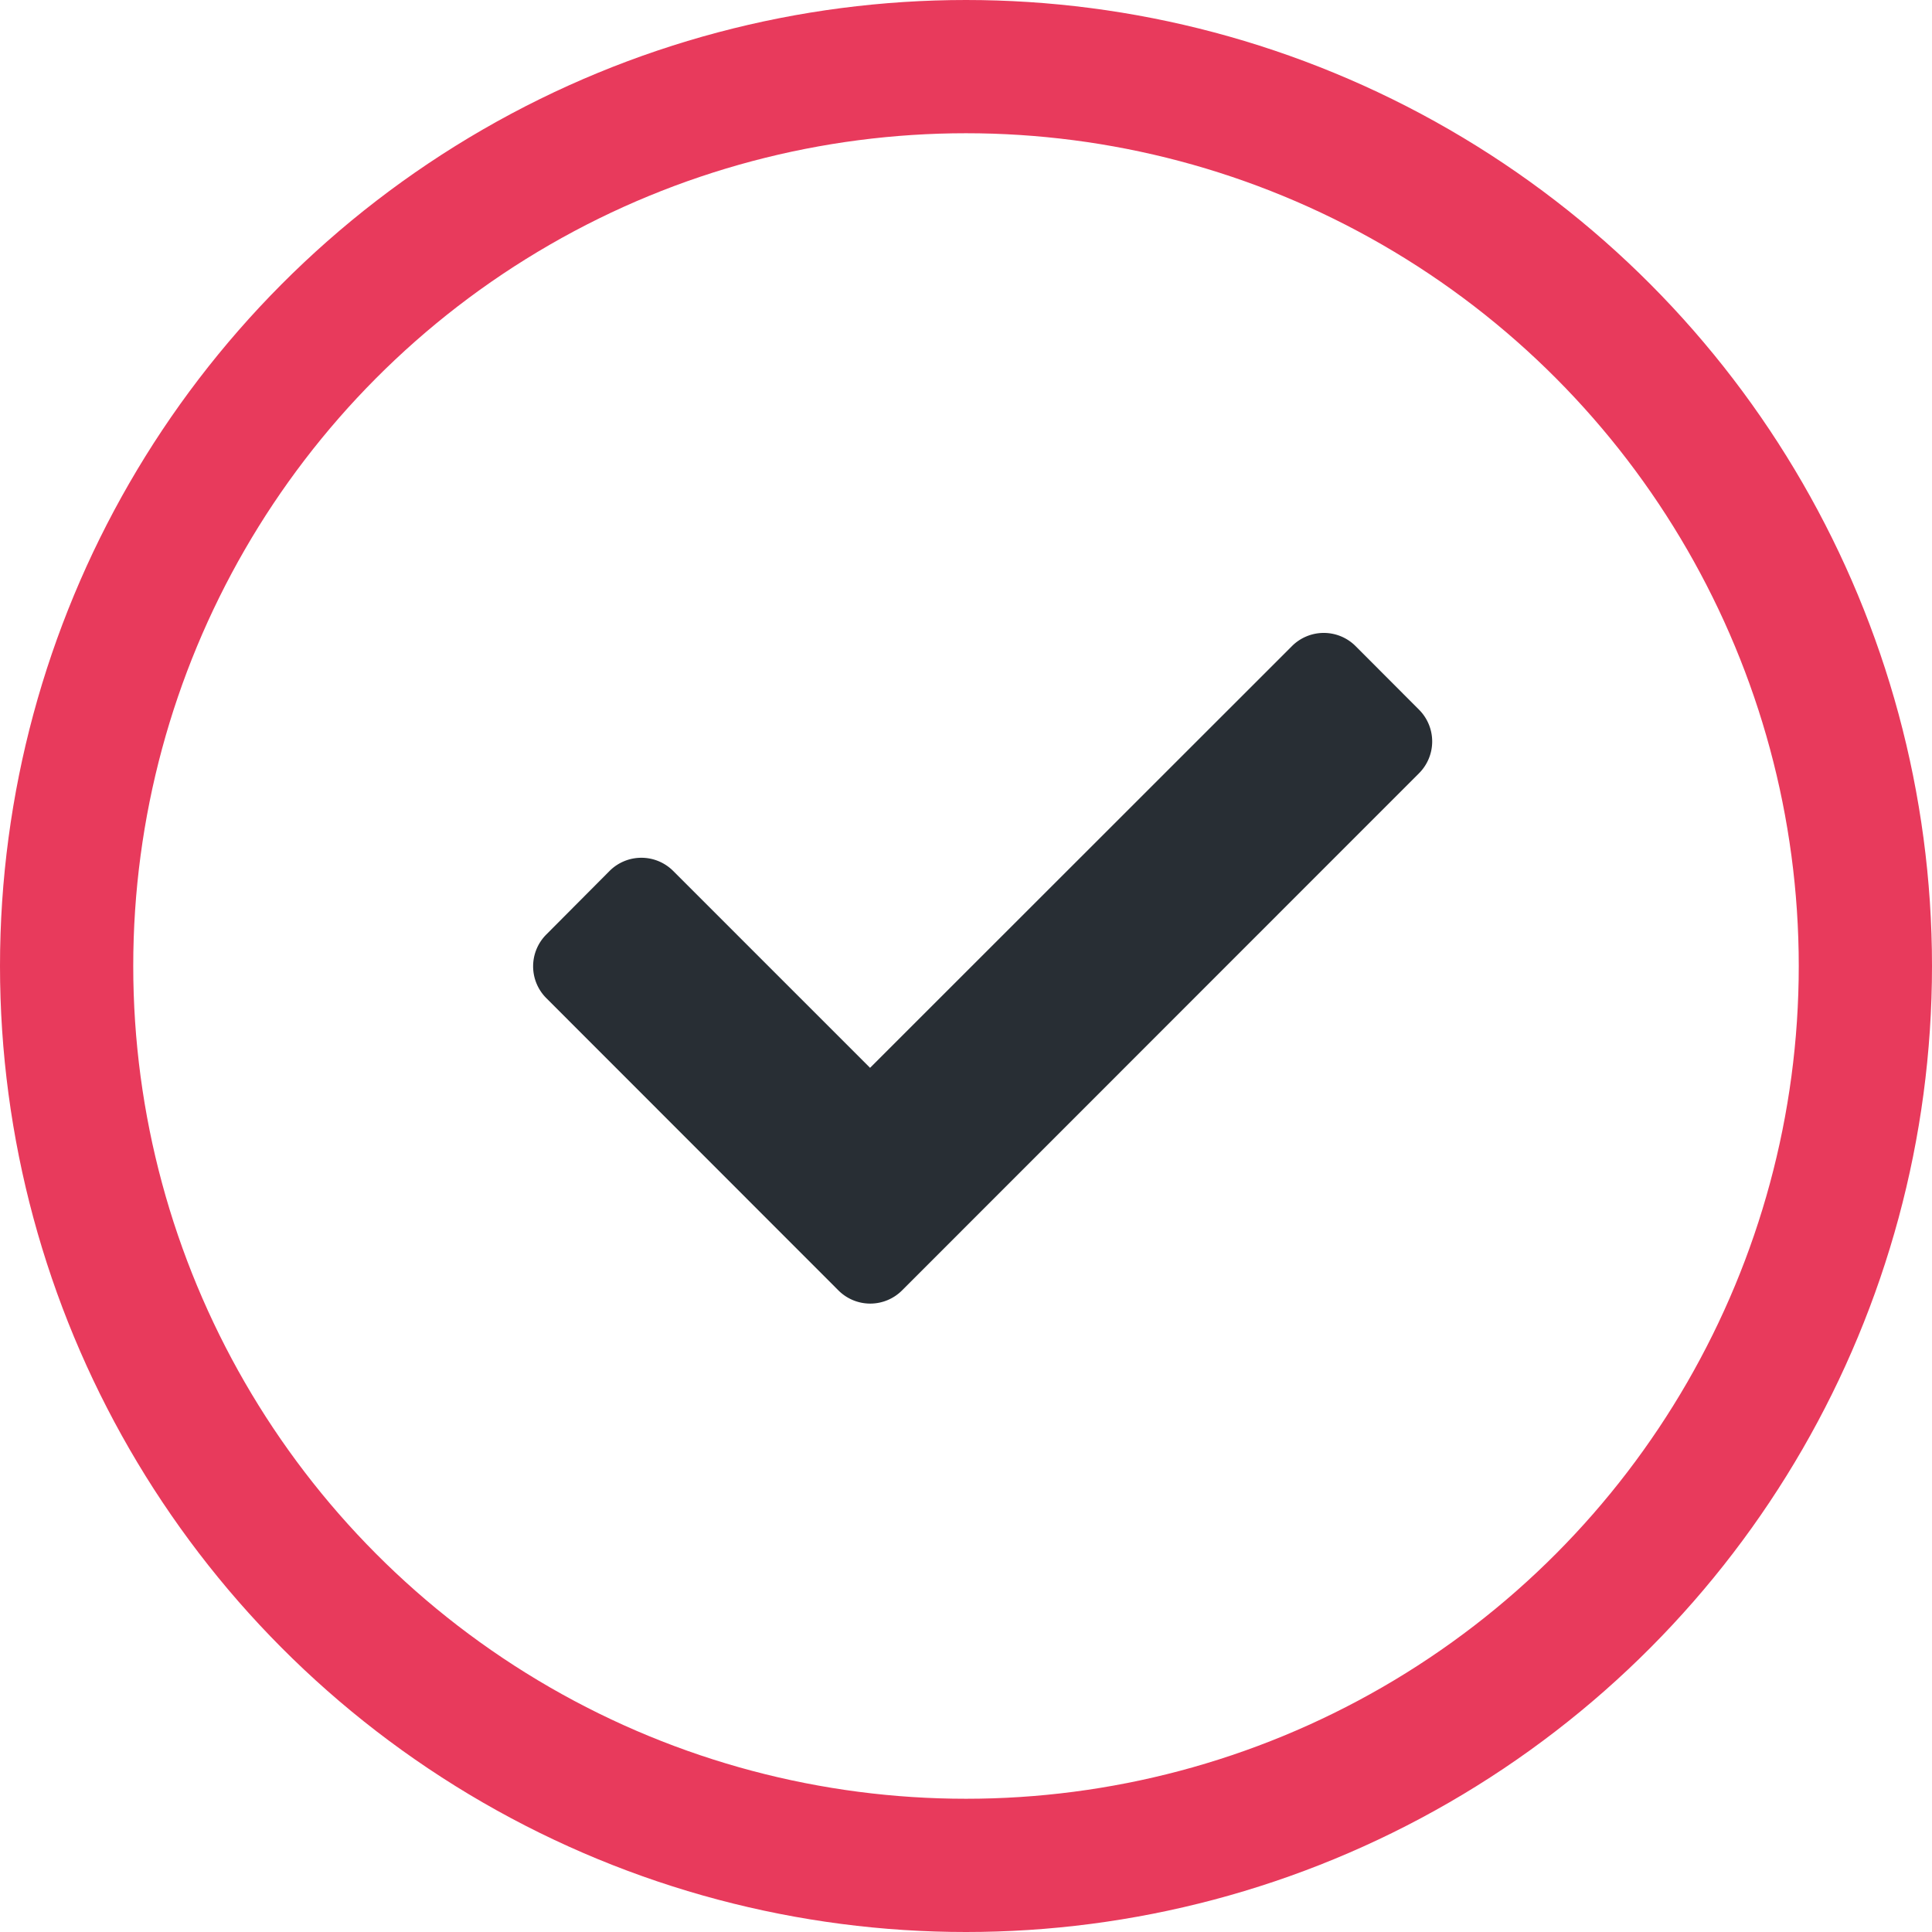 <svg xmlns="http://www.w3.org/2000/svg" width="58" height="58" viewBox="0 0 58 58">
  <g id="Group_69" data-name="Group 69" transform="translate(-151 -312)">
    <g id="Ellipse_56" data-name="Ellipse 56" transform="translate(151 312)" fill="none" stroke="#e83a5c" stroke-width="4">
      <circle cx="29" cy="29" r="29" stroke="none"/>
      <circle cx="29" cy="29" r="27" fill="none"/>
    </g>
    <path id="Icon_awesome-check" data-name="Icon awesome-check" d="M9.17,24.316.4,15.541a1.35,1.35,0,0,1,0-1.909L2.3,11.723a1.35,1.35,0,0,1,1.909,0l5.911,5.911L22.786,4.973a1.35,1.35,0,0,1,1.909,0L26.6,6.882a1.35,1.35,0,0,1,0,1.909L11.08,24.316A1.35,1.35,0,0,1,9.17,24.316Z" transform="translate(167 326.423)" fill="#282e34"/>
  </g>
</svg>
